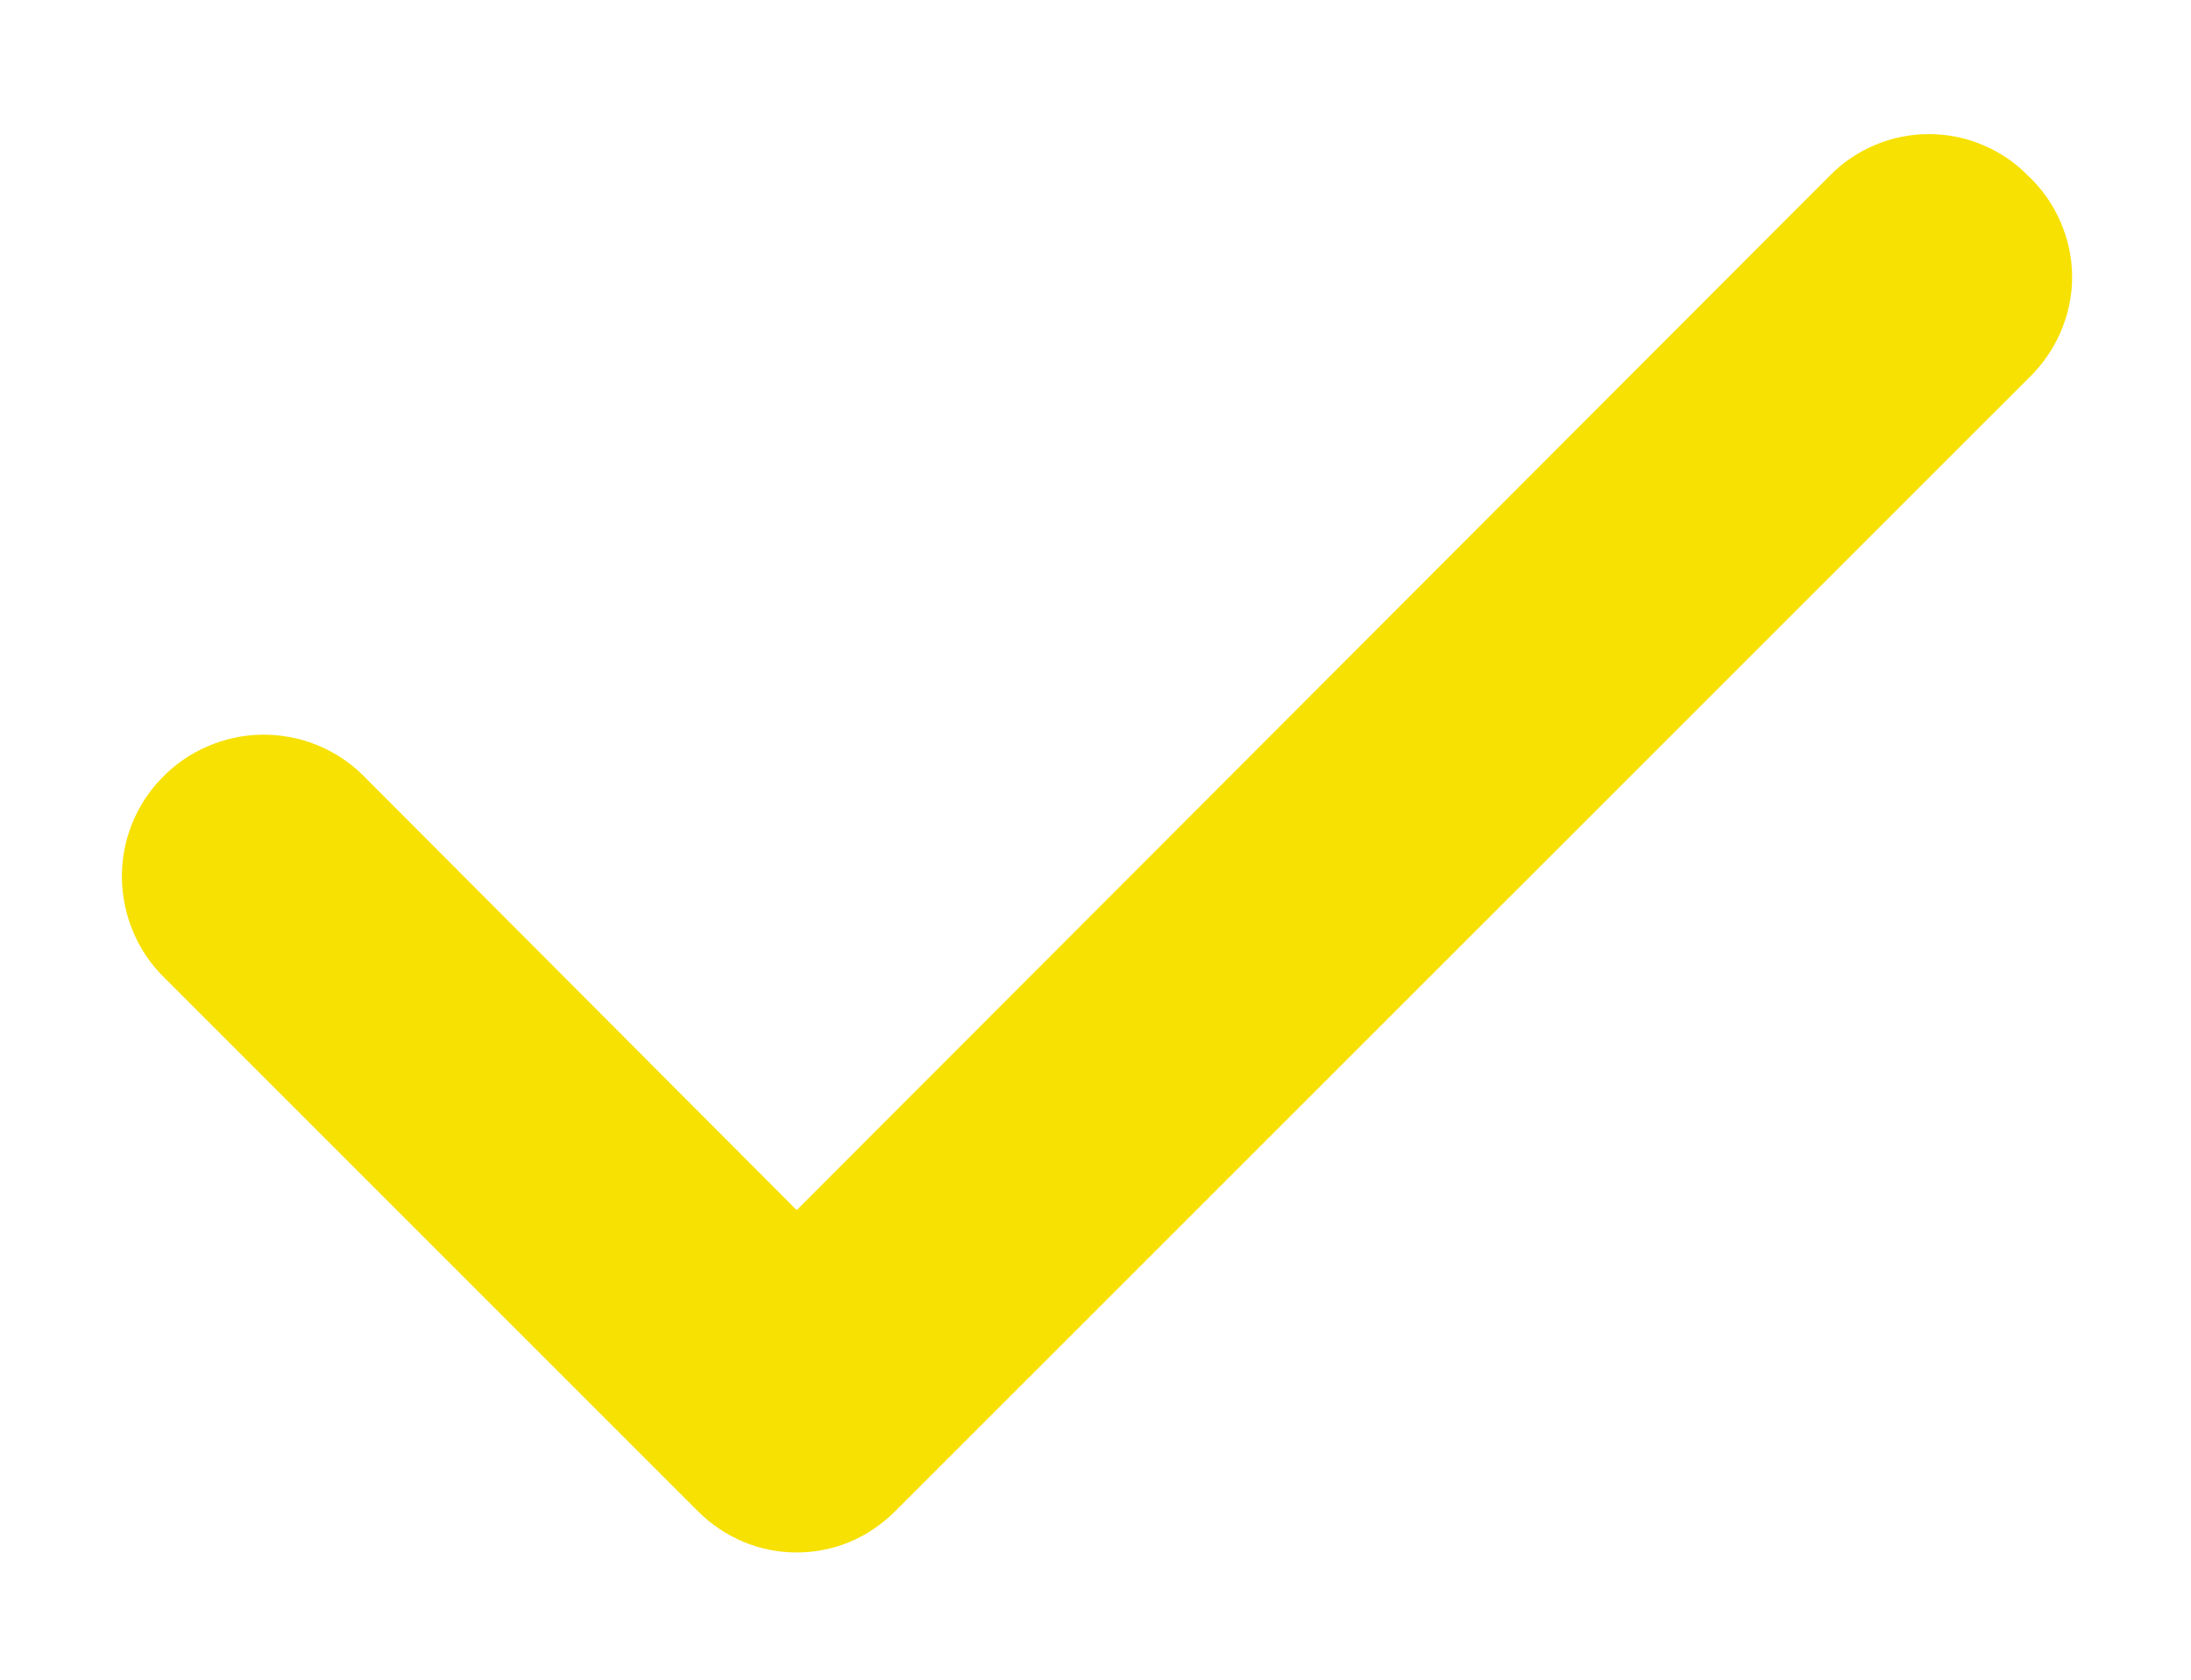 <svg width="30" height="23" viewBox="0 0 8 6" fill="none" xmlns="http://www.w3.org/2000/svg">
<path d="M7.403 0.573C7.356 0.525 7.3 0.488 7.238 0.462C7.176 0.436 7.11 0.423 7.043 0.423C6.976 0.423 6.91 0.436 6.848 0.462C6.786 0.488 6.73 0.525 6.683 0.573L2.909 4.352L1.323 2.762C1.274 2.714 1.216 2.677 1.153 2.652C1.09 2.627 1.022 2.615 0.954 2.616C0.886 2.617 0.819 2.632 0.757 2.659C0.694 2.686 0.638 2.725 0.591 2.774C0.543 2.823 0.506 2.881 0.481 2.944C0.456 3.007 0.444 3.075 0.445 3.143C0.447 3.211 0.461 3.278 0.488 3.34C0.515 3.403 0.554 3.459 0.603 3.506L2.549 5.452C2.596 5.499 2.652 5.537 2.714 5.563C2.776 5.589 2.842 5.602 2.909 5.602C2.976 5.602 3.042 5.589 3.104 5.563C3.165 5.537 3.221 5.499 3.268 5.452L7.403 1.318C7.454 1.27 7.495 1.212 7.523 1.148C7.551 1.084 7.566 1.015 7.566 0.945C7.566 0.875 7.551 0.806 7.523 0.742C7.495 0.678 7.454 0.62 7.403 0.573Z" fill="#F7E102"/>
</svg>
